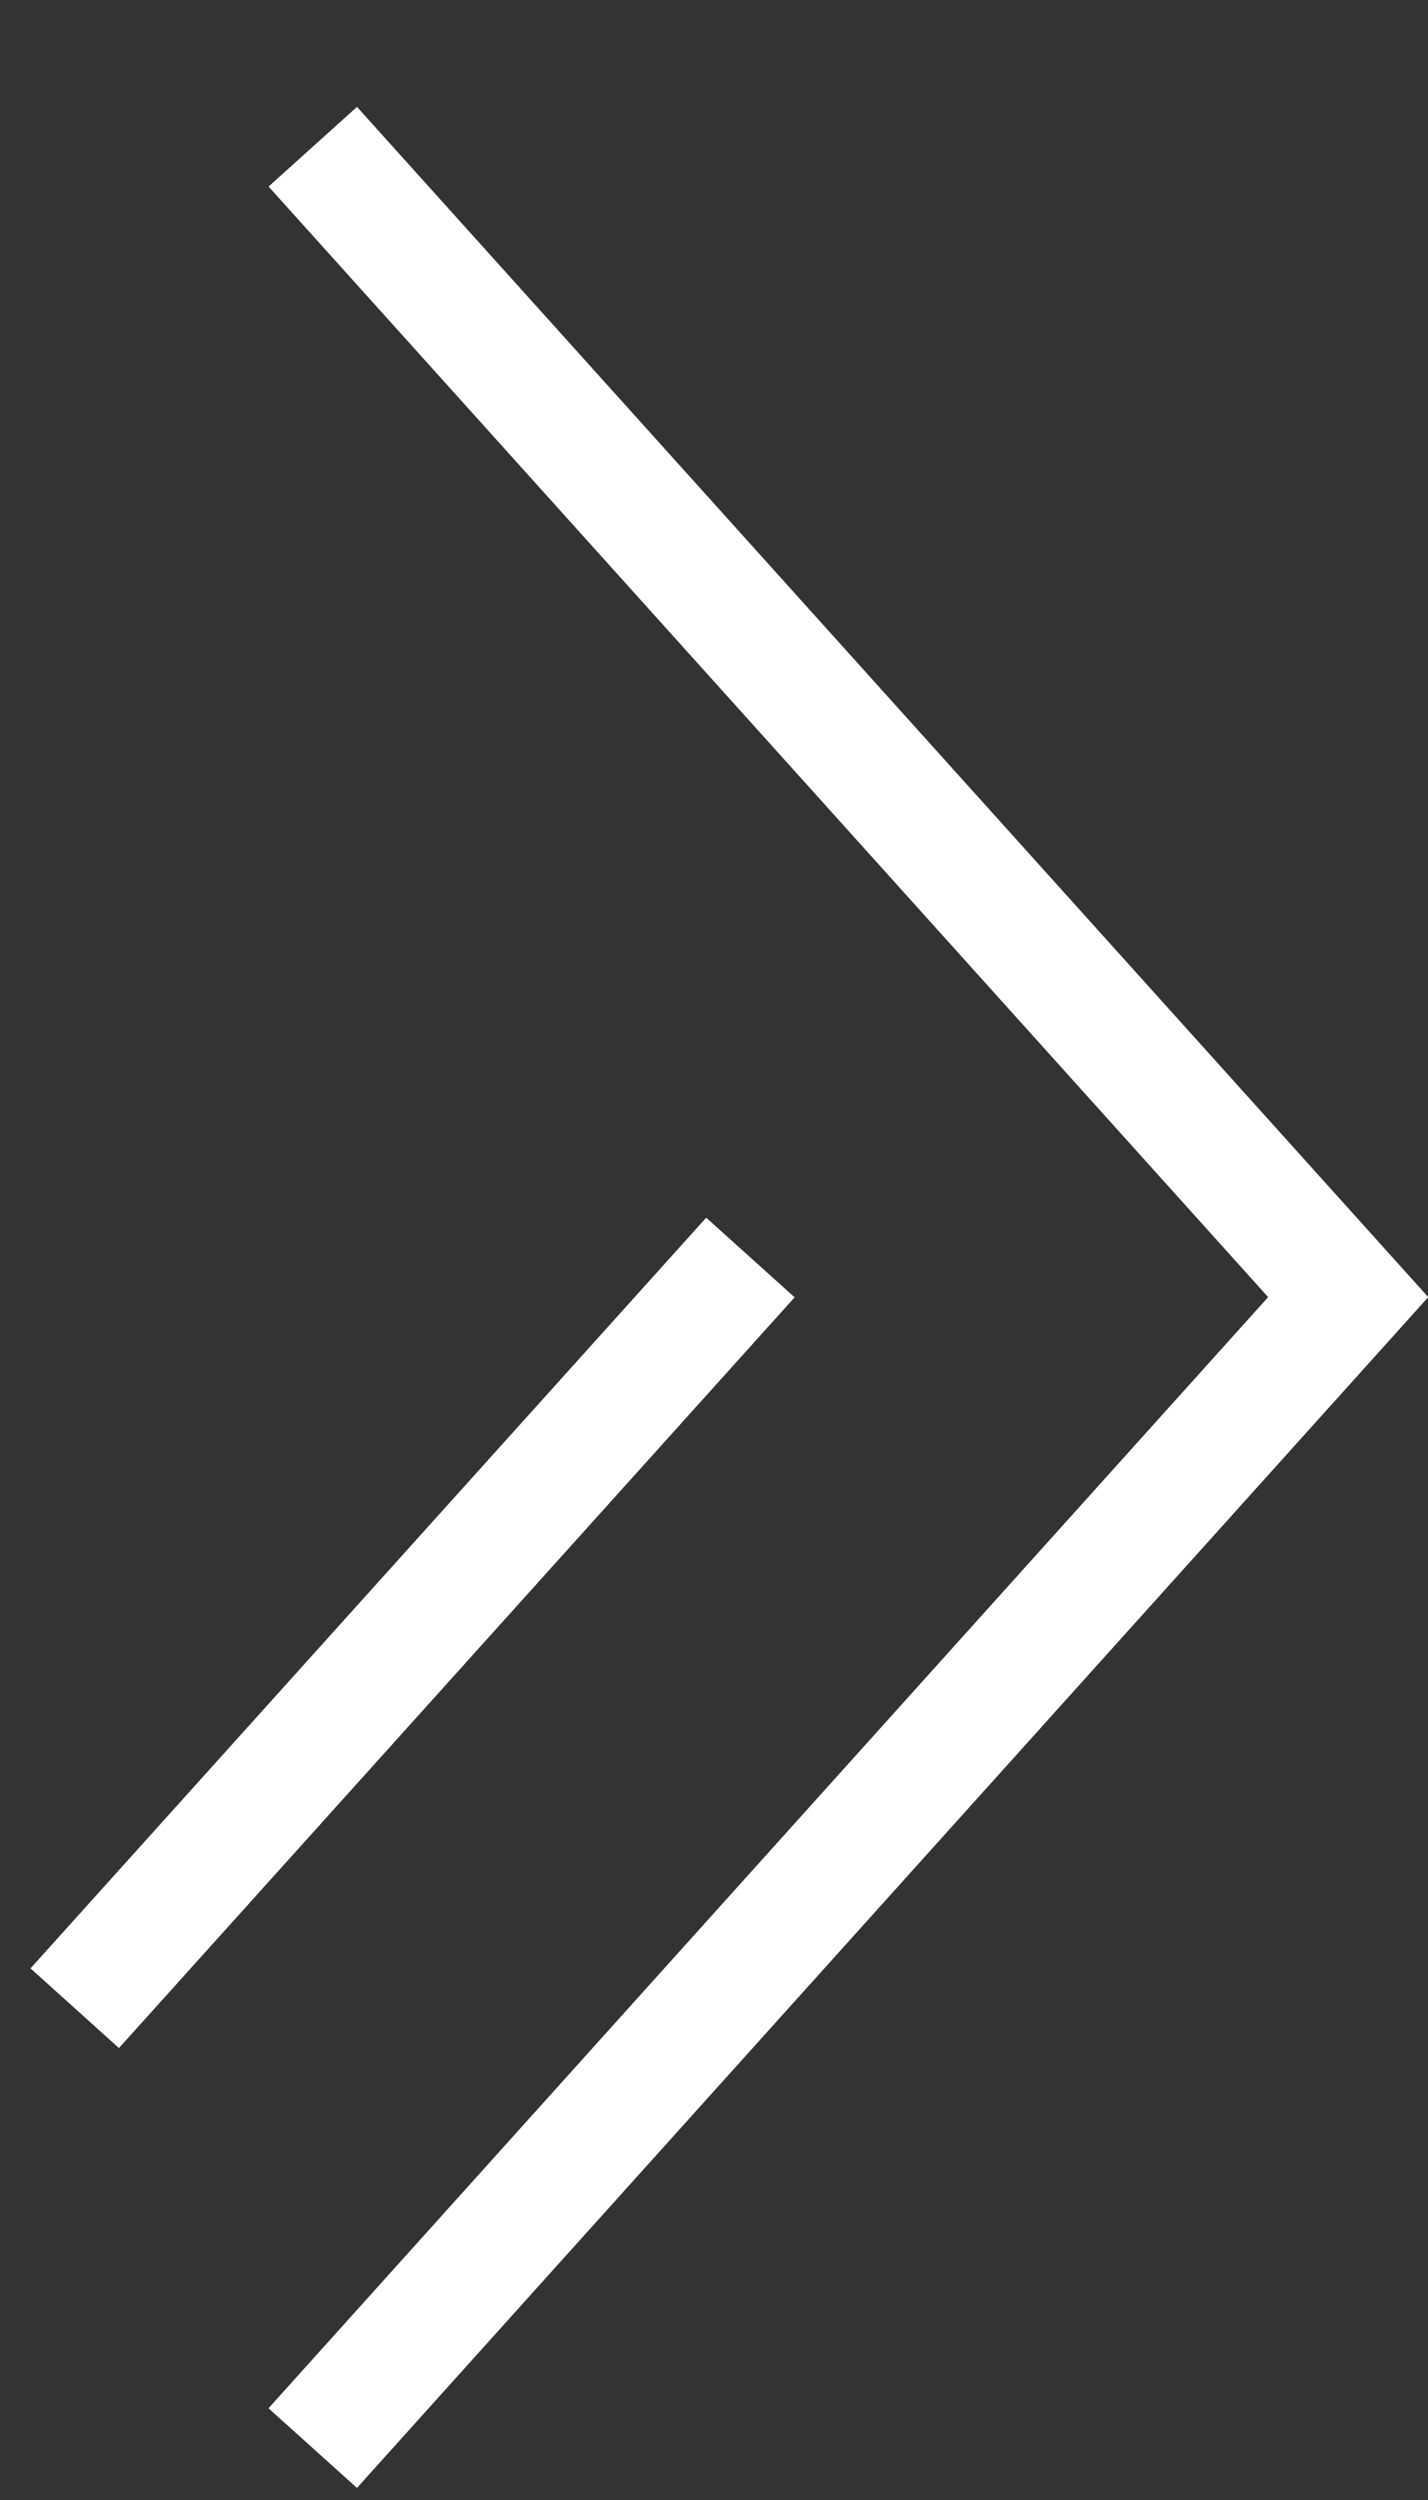 <svg width="12" height="21" viewBox="0 0 12 21" fill="none" xmlns="http://www.w3.org/2000/svg">
<rect x="0" y="0" width="12" height="21" fill="#333333" stroke="none"/>
<line x1="2.628" y1="20.564" x2="11.628" y2="10.564" stroke="#FFFFFF"/>
<line x1="0.628" y1="16.869" x2="6.306" y2="10.563" stroke="#FFFFFF"/>
<line y1="-0.5" x2="13.454" y2="-0.5" transform="matrix(0.669 0.743 0.743 -0.669 3 0.898)" stroke="#FFFFFF"/>
</svg>
